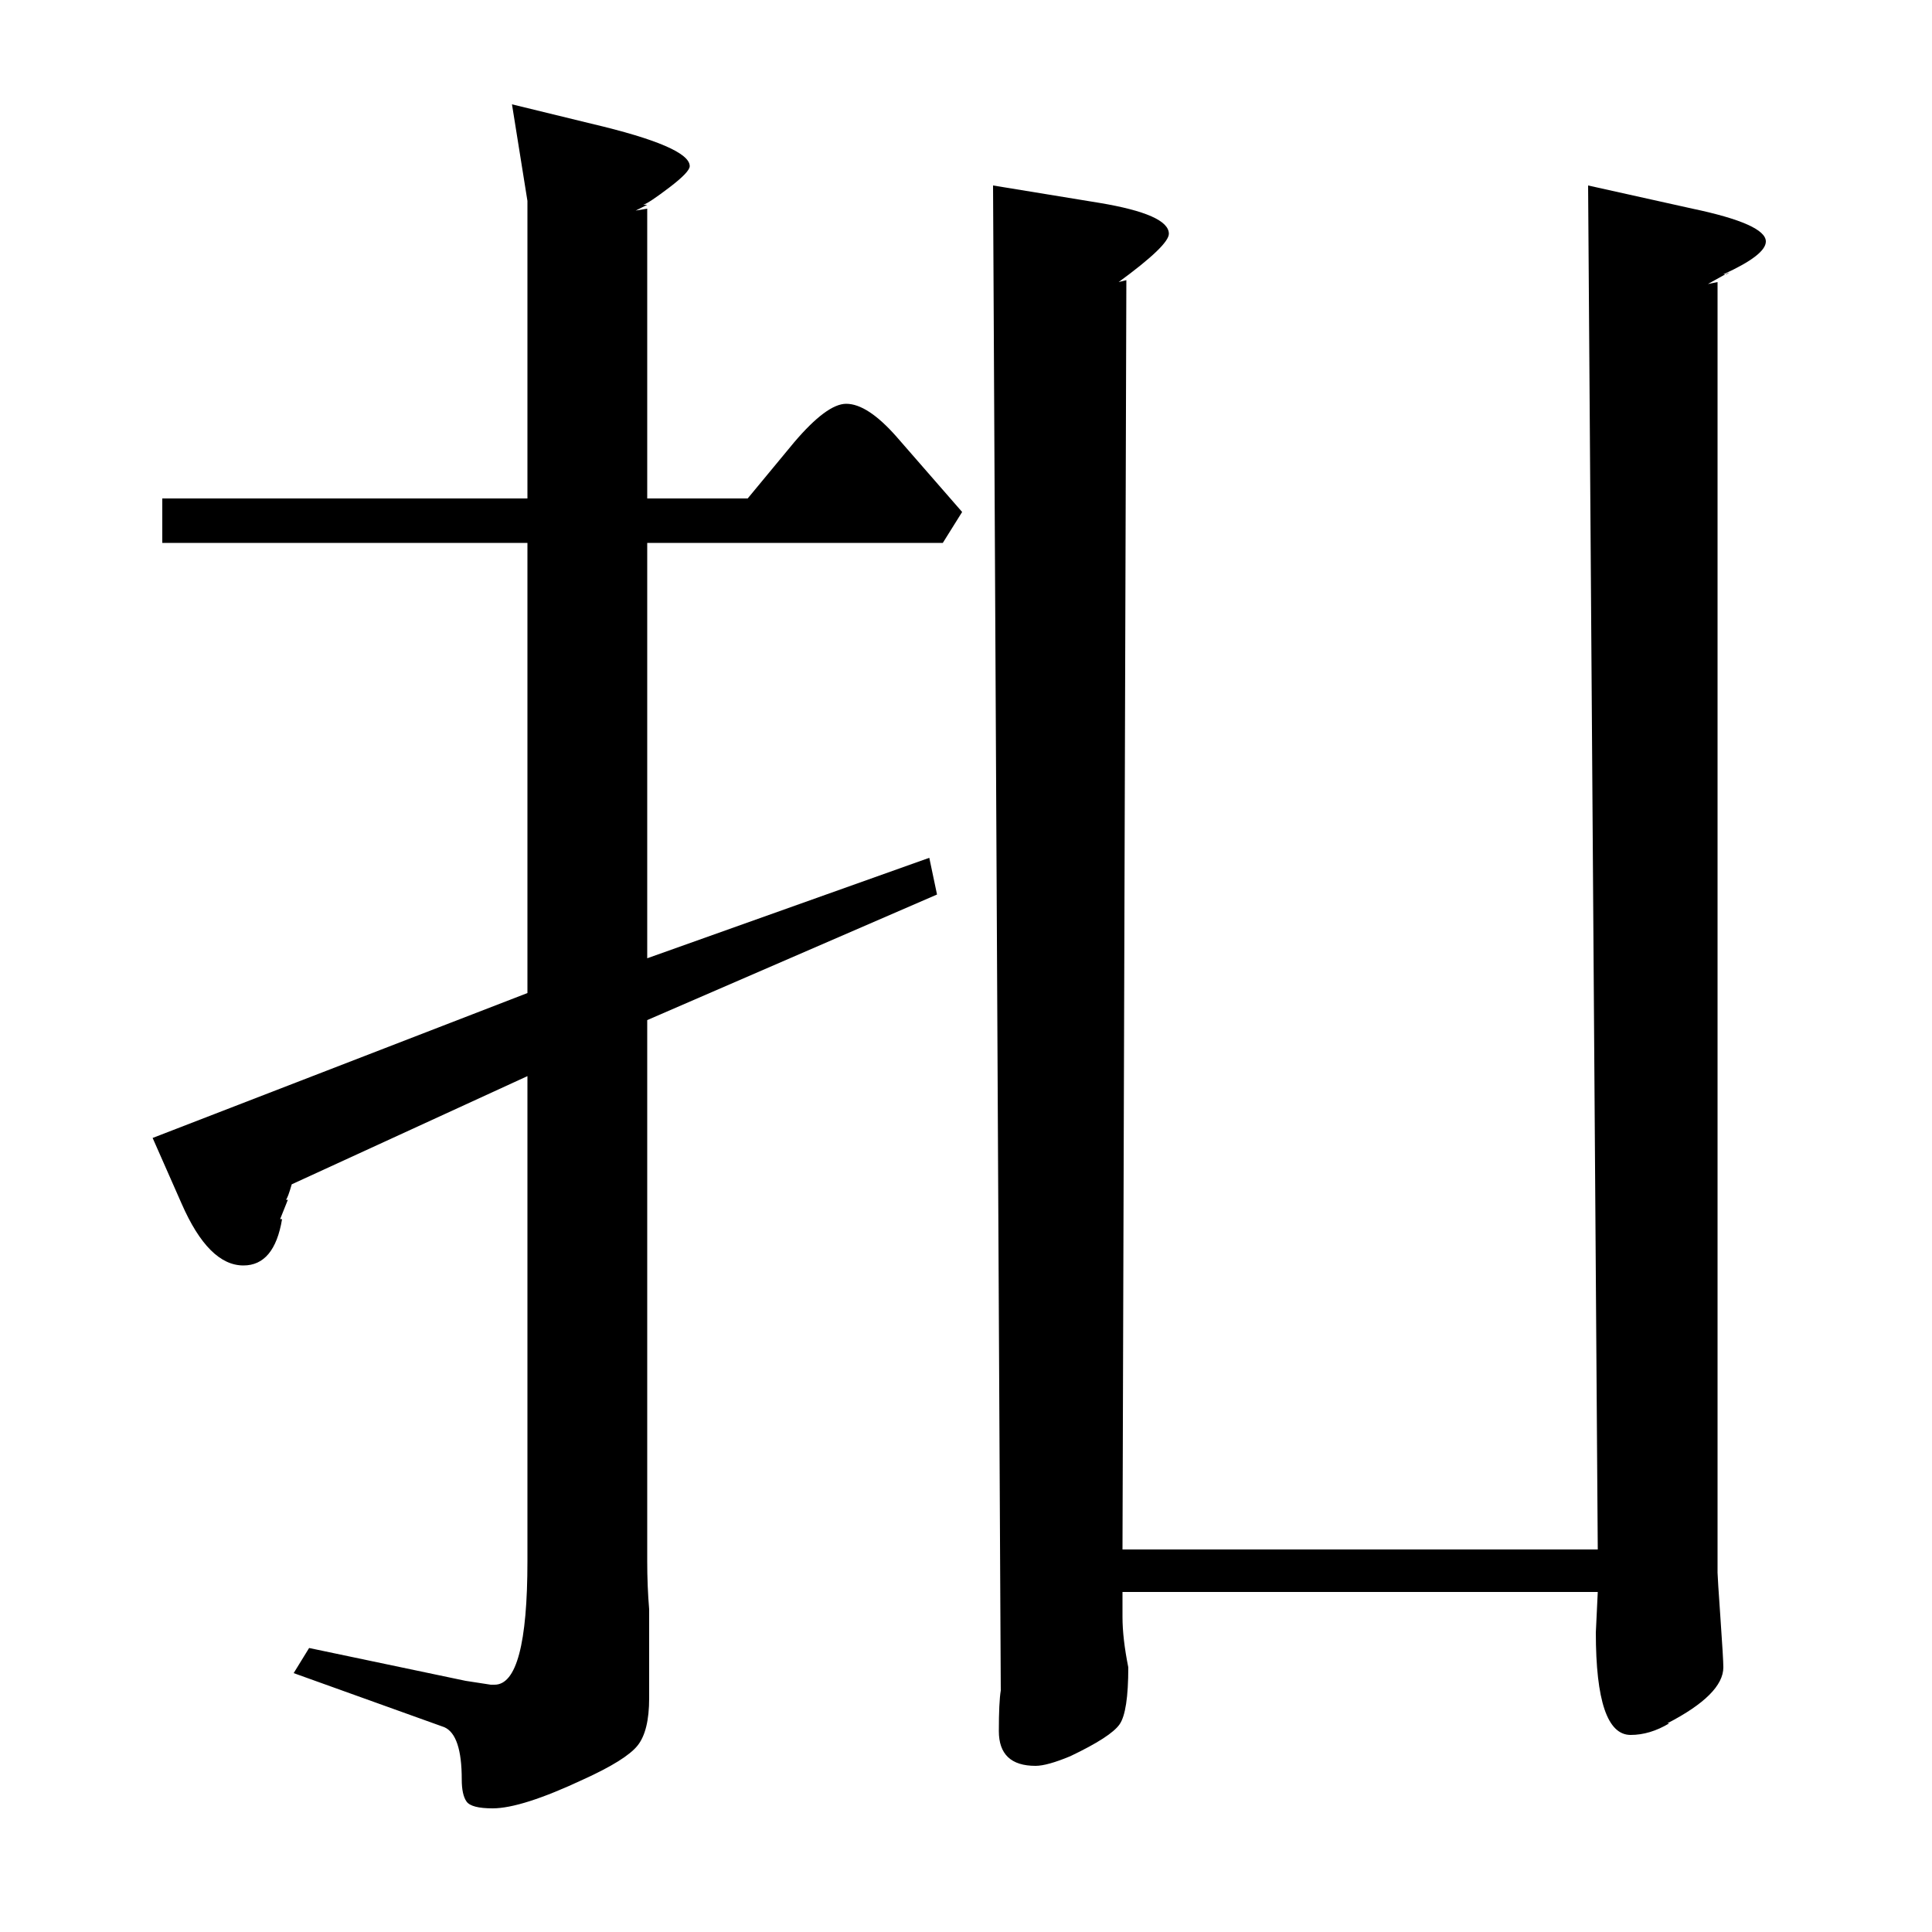 <?xml version="1.0" standalone="no"?>
<!DOCTYPE svg PUBLIC "-//W3C//DTD SVG 1.1//EN" "http://www.w3.org/Graphics/SVG/1.1/DTD/svg11.dtd" >
<svg xmlns="http://www.w3.org/2000/svg" xmlns:xlink="http://www.w3.org/1999/xlink" version="1.1" viewBox="0 -140 1000 1000">
  <g transform="matrix(1 0 0 -1 0 860)">
   <path fill="currentColor"
d="M583 855l-2 -657h246l-5 706l54 -12q38 -8 38 -17q0 -7 -22 -17h1l-9 -5l5 1v-668q0 -2 1.5 -23.5t1.5 -25.5q0 -14 -29 -29h1q-10 -6 -20 -6q-18 0 -18 53l1 21h-246v-13q0 -11 3 -26q0 -23 -4.5 -29.5t-25.5 -16.5q-12 -5 -18 -5q-19 0 -19 18q0 15 1 21l-4 779l55 -9
q36 -6 36 -16q0 -6 -26 -25zM84 719v23h189v154l-8 50l41 -10q51 -12 51 -22q0 -3 -10.5 -11t-13.5 -9h2l-6 -3l6 1v-150h52l24 29q17 20 27 20q11 0 26 -17l34 -39l-10 -16h-153v-215l146 52l4 -19l-150 -65v-280q0 -13 1 -25v-46q0 -17 -6 -24.5t-28 -17.5
q-32 -15 -47 -15q-11 0 -13.5 3.5t-2.5 11.5q0 23 -9 27l-78 28l8 13l81 -17l13 -2h2q17 0 17 64v251l-122 -56q-2 -7 -3 -8h1l-4 -10h1q-4 -24 -20 -24q-18 0 -32 32l-15 34l194 75v233h-189zM895 859q-1 -1 -2 -1z" />
  </g>

</svg>

